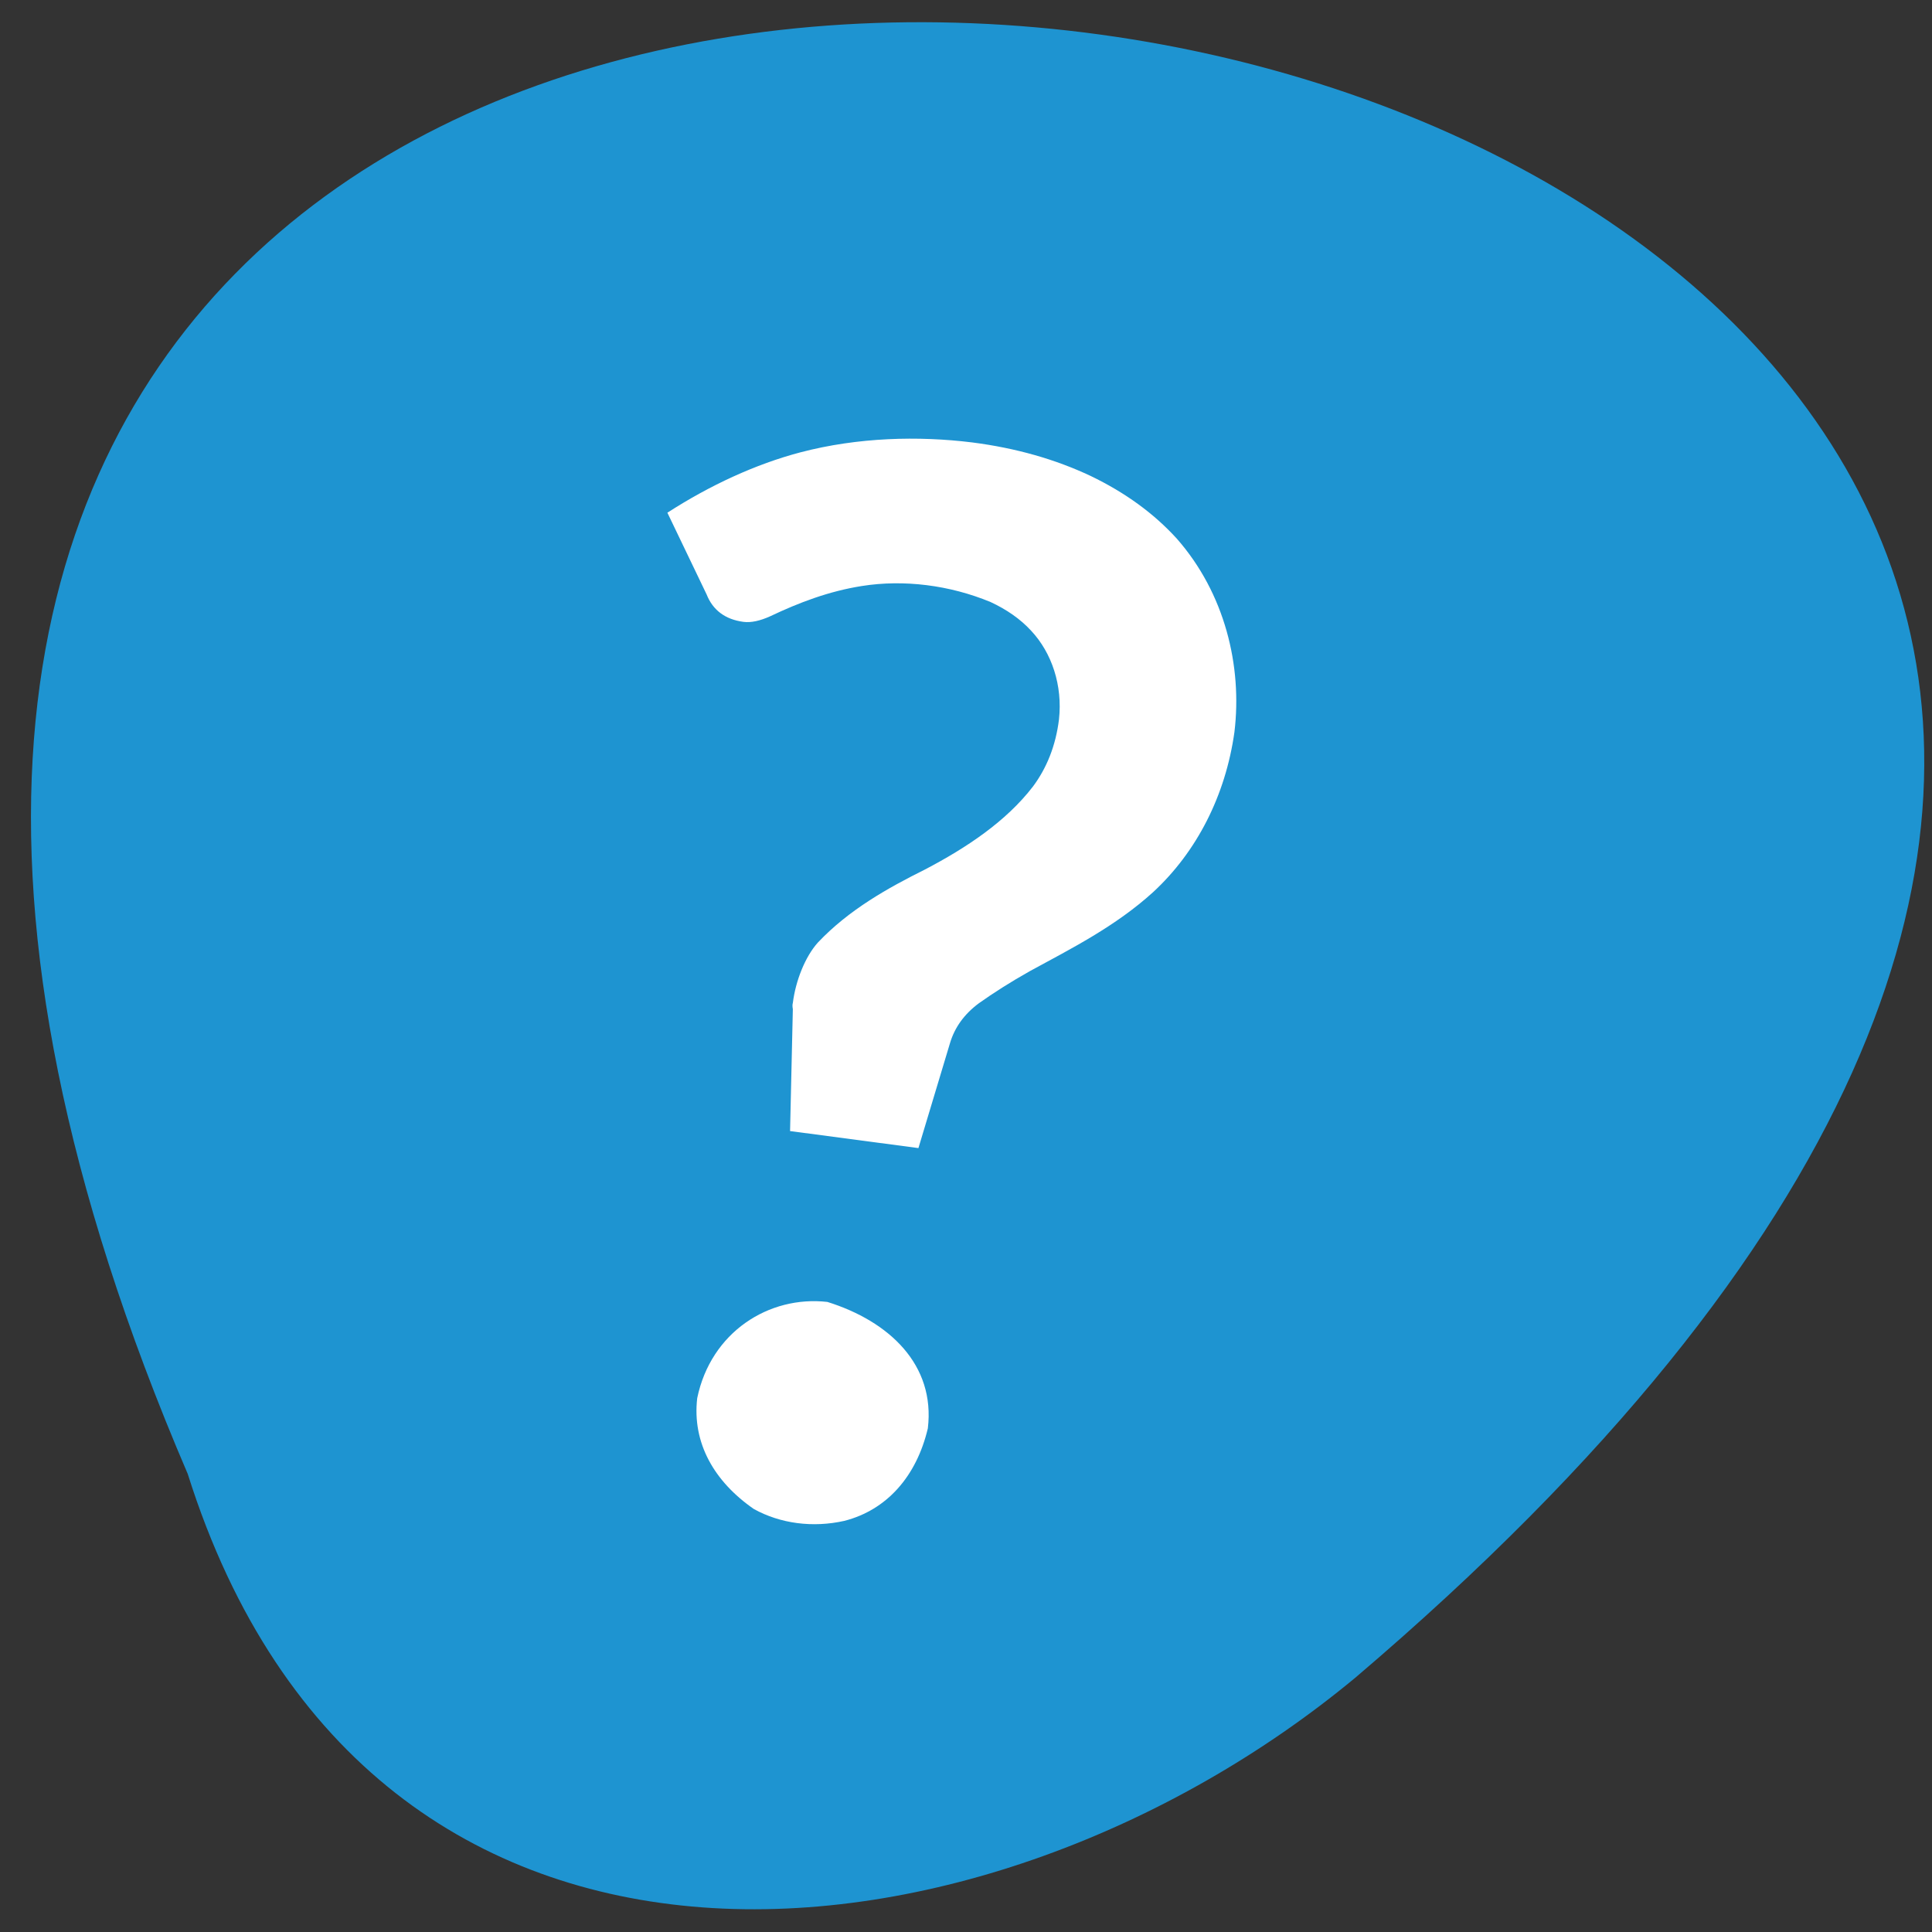 <svg xmlns="http://www.w3.org/2000/svg" viewBox="0 0 16 16"><rect x="0" y="0" width="16" height="16" fill="#333333" stroke="none"/><path d="m 1.555 12.207 c -8.309 -19.371 26.637 -12.754 9.668 1.688 c -3.043 2.523 -8.156 3.109 -9.668 -1.688" fill="#1e94d1"/><path d="m 5.527 4.246 c 0.352 -0.227 0.73 -0.402 1.102 -0.5 c 0.477 -0.125 0.977 -0.137 1.422 -0.082 c 0.367 0.047 0.691 0.141 0.98 0.277 c 0.285 0.137 0.523 0.309 0.715 0.52 c 0.398 0.453 0.543 1.055 0.477 1.602 c -0.074 0.527 -0.313 0.992 -0.672 1.324 c -0.313 0.285 -0.68 0.469 -1.023 0.656 c -0.16 0.09 -0.301 0.18 -0.422 0.266 c -0.121 0.09 -0.199 0.199 -0.238 0.328 l -0.262 0.871 l -1.063 -0.141 l 0.023 -1.01 c -0.004 -0.02 -0.004 -0.039 0 -0.051 c 0.023 -0.184 0.102 -0.383 0.207 -0.5 c 0.258 -0.273 0.582 -0.453 0.887 -0.605 c 0.344 -0.18 0.672 -0.398 0.895 -0.688 c 0.113 -0.152 0.188 -0.336 0.215 -0.555 c 0.031 -0.281 -0.059 -0.551 -0.23 -0.734 c -0.09 -0.098 -0.203 -0.176 -0.336 -0.238 c -0.34 -0.141 -0.719 -0.188 -1.066 -0.133 c -0.273 0.043 -0.52 0.137 -0.758 0.25 c -0.086 0.039 -0.16 0.055 -0.223 0.047 c -0.152 -0.02 -0.254 -0.098 -0.305 -0.227 m -0.078 6.656 c 0.113 -0.547 0.594 -0.852 1.078 -0.797 c 0.512 0.16 0.895 0.52 0.832 1.047 c -0.094 0.398 -0.34 0.676 -0.691 0.766 c -0.262 0.059 -0.531 0.023 -0.75 -0.098 c -0.328 -0.227 -0.512 -0.547 -0.469 -0.918" fill="#fff"/></svg>
